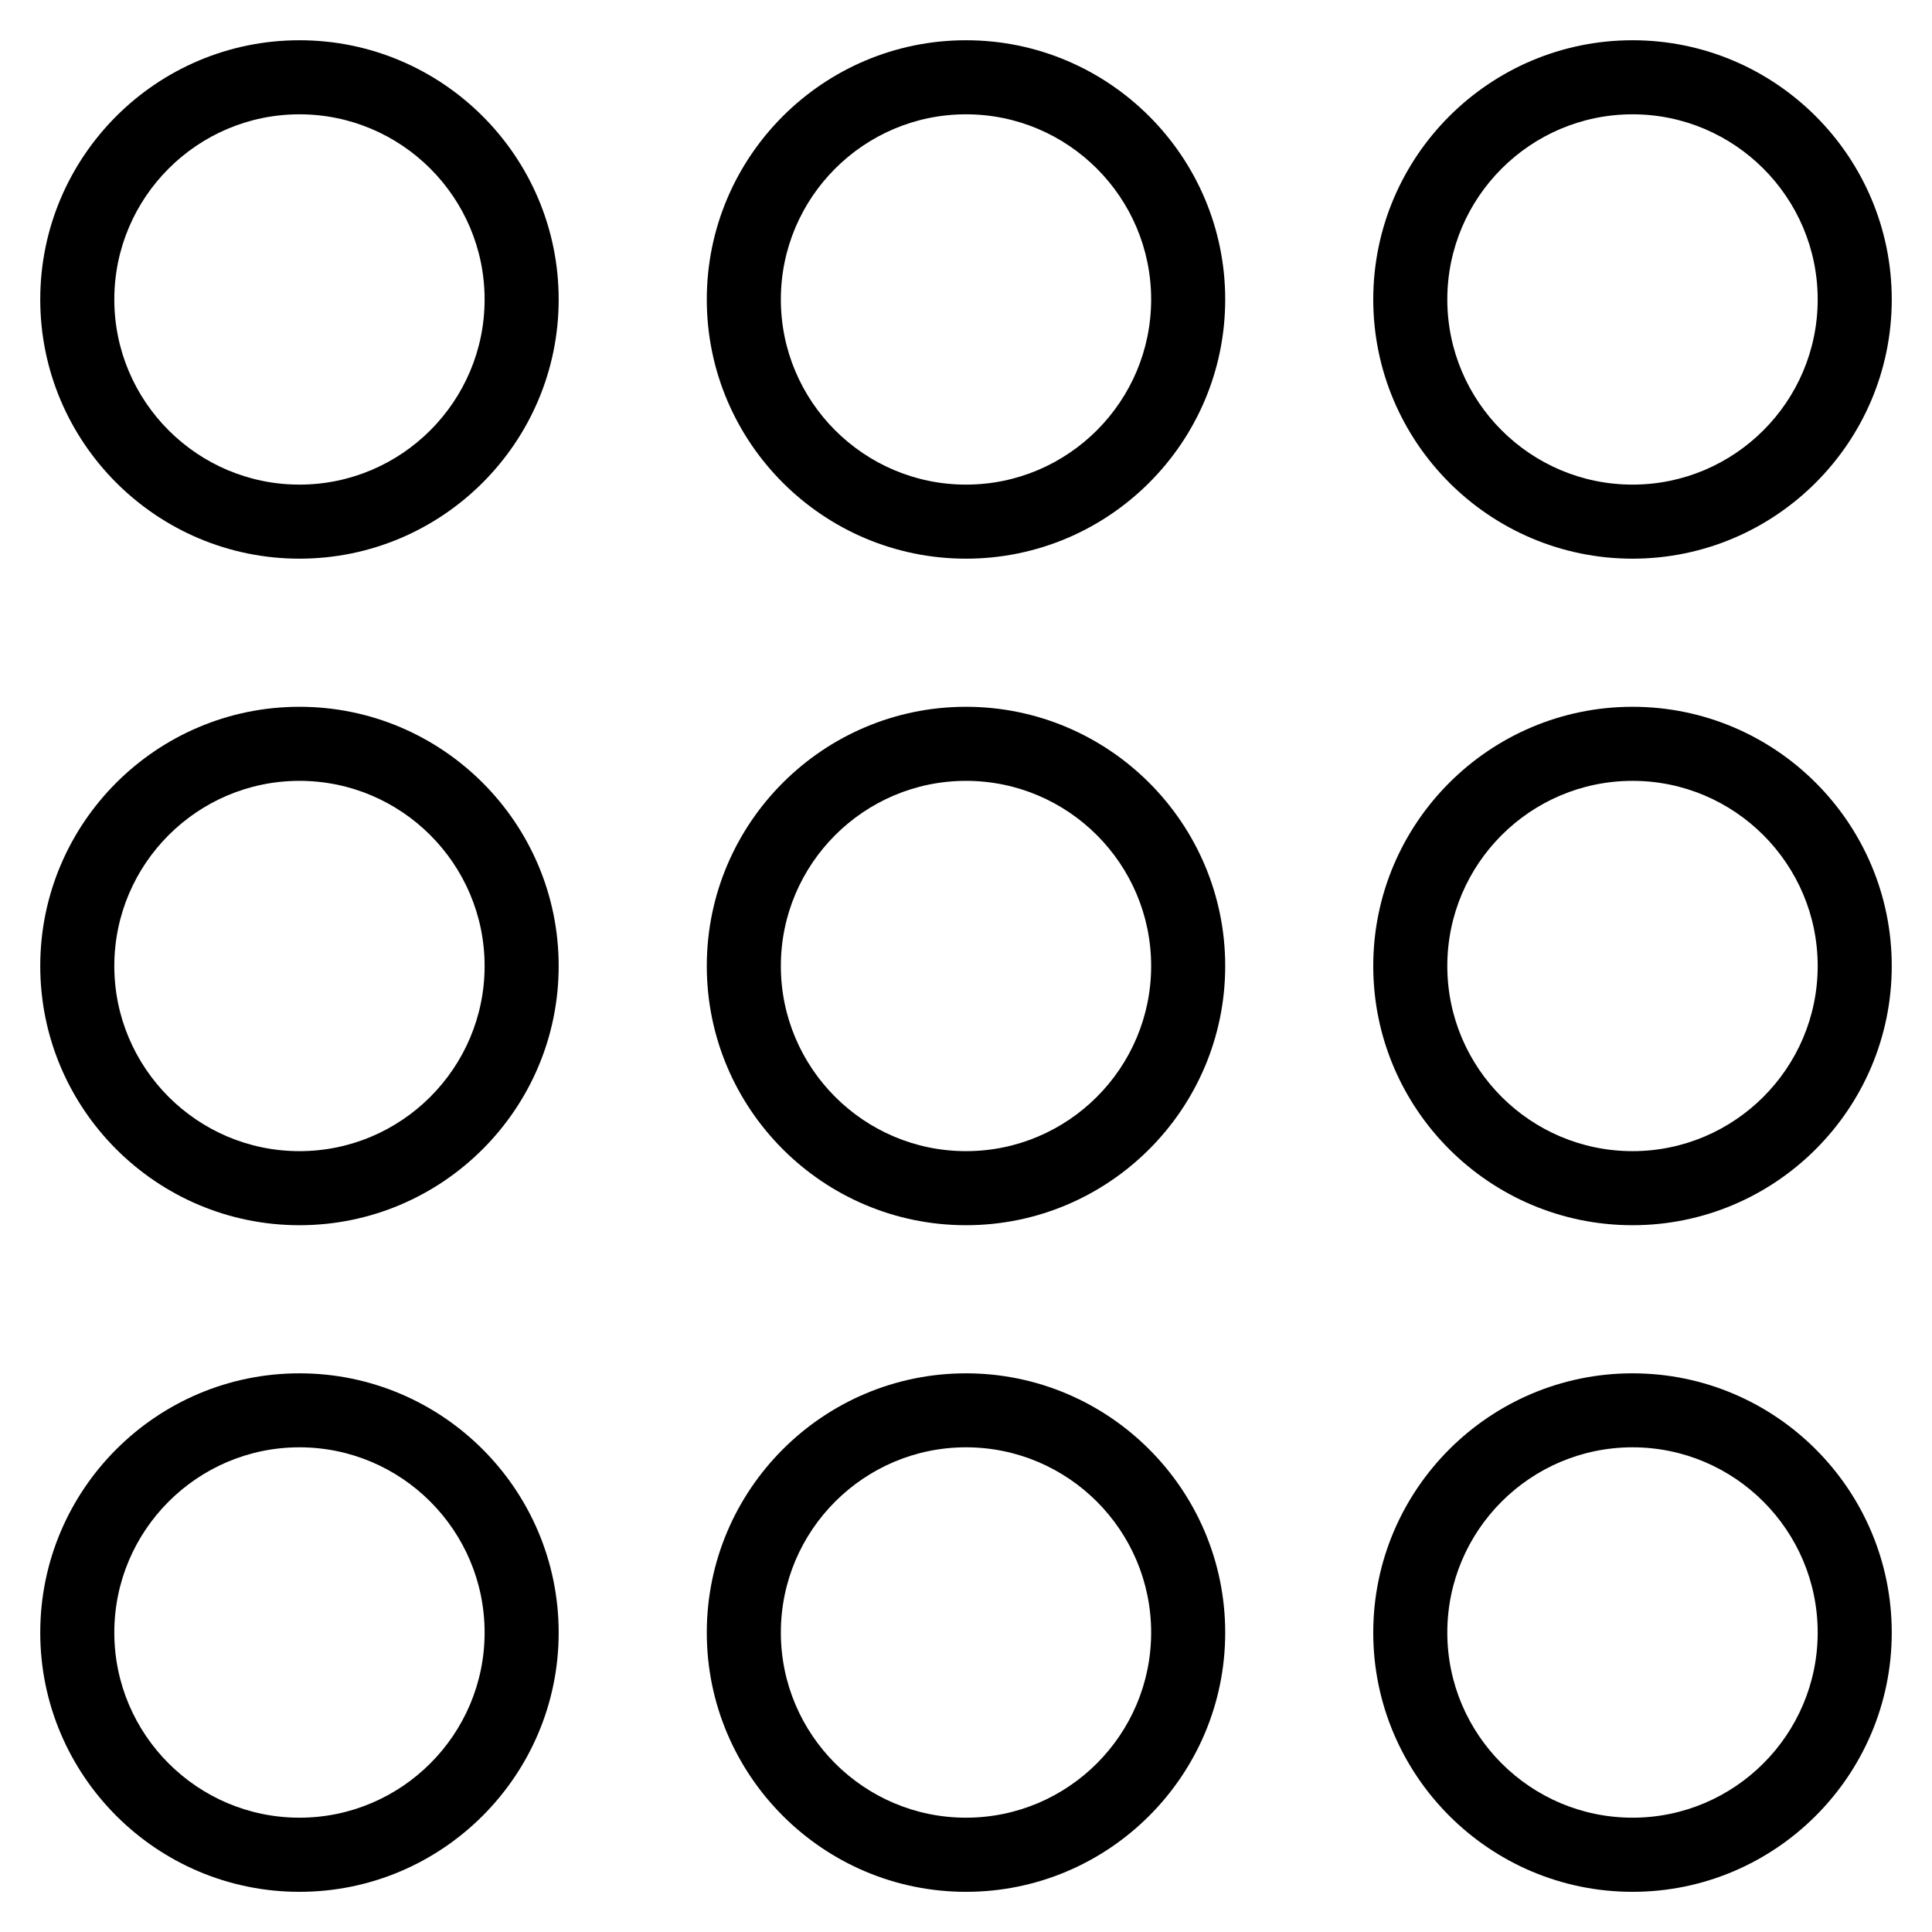 <?xml version="1.0" encoding="utf-8"?>
<!-- Generator: Adobe Illustrator 16.0.0, SVG Export Plug-In . SVG Version: 6.00 Build 0)  -->
<!DOCTYPE svg PUBLIC "-//W3C//DTD SVG 1.1//EN" "http://www.w3.org/Graphics/SVG/1.1/DTD/svg11.dtd">
<svg version="1.1" id="Layer_1" xmlns="http://www.w3.org/2000/svg" xmlns:xlink="http://www.w3.org/1999/xlink" x="0px" y="0px"
	 width="24px" height="24px" viewBox="0 0 24 24" enable-background="new 0 0 24 24" xml:space="preserve">
<g>
	<g>
		<path d="M3.72,0.5C1.944,0.5,0.5,1.944,0.5,3.72c0,1.776,1.444,3.22,3.22,3.22c1.775,0,3.22-1.444,3.22-3.22
			C6.94,1.944,5.496,0.5,3.72,0.5z M3.72,6.02c-1.268,0-2.3-1.032-2.3-2.3c0-1.268,1.032-2.3,2.3-2.3s2.3,1.032,2.3,2.3
			C6.02,4.988,4.988,6.02,3.72,6.02z M12,0.5c-1.775,0-3.22,1.444-3.22,3.22c0,1.776,1.444,3.22,3.22,3.22s3.22-1.444,3.22-3.22
			C15.22,1.944,13.775,0.5,12,0.5z M12,6.02c-1.268,0-2.3-1.032-2.3-2.3c0-1.268,1.032-2.3,2.3-2.3c1.269,0,2.3,1.032,2.3,2.3
			C14.3,4.988,13.269,6.02,12,6.02z M20.28,6.94c1.775,0,3.22-1.444,3.22-3.22c0-1.775-1.444-3.22-3.22-3.22
			c-1.776,0-3.221,1.444-3.221,3.22C17.06,5.496,18.504,6.94,20.28,6.94z M20.28,1.42c1.268,0,2.3,1.032,2.3,2.3
			c0,1.269-1.032,2.3-2.3,2.3c-1.269,0-2.301-1.032-2.301-2.3C17.979,2.452,19.012,1.42,20.28,1.42z M3.72,8.78
			C1.944,8.78,0.5,10.224,0.5,12c0,1.776,1.444,3.22,3.22,3.22c1.775,0,3.22-1.444,3.22-3.22C6.94,10.224,5.496,8.78,3.72,8.78z
			 M3.72,14.3c-1.268,0-2.3-1.032-2.3-2.3c0-1.268,1.032-2.3,2.3-2.3s2.3,1.032,2.3,2.3C6.02,13.268,4.988,14.3,3.72,14.3z M12,8.78
			c-1.775,0-3.22,1.444-3.22,3.22c0,1.776,1.444,3.22,3.22,3.22s3.22-1.444,3.22-3.22C15.22,10.224,13.775,8.78,12,8.78z M12,14.3
			c-1.268,0-2.3-1.032-2.3-2.3c0-1.268,1.032-2.3,2.3-2.3c1.269,0,2.3,1.032,2.3,2.3C14.3,13.268,13.269,14.3,12,14.3z M20.28,8.78
			c-1.776,0-3.221,1.444-3.221,3.22c0,1.776,1.444,3.22,3.221,3.22c1.775,0,3.22-1.444,3.22-3.22
			C23.5,10.224,22.056,8.78,20.28,8.78z M20.28,14.3c-1.269,0-2.301-1.032-2.301-2.3c0-1.268,1.032-2.3,2.301-2.3
			c1.268,0,2.3,1.032,2.3,2.3C22.58,13.268,21.548,14.3,20.28,14.3z M3.72,17.06c-1.776,0-3.22,1.444-3.22,3.221
			c0,1.774,1.444,3.22,3.22,3.22c1.775,0,3.22-1.445,3.22-3.22C6.94,18.504,5.496,17.06,3.72,17.06z M3.72,22.58
			c-1.268,0-2.3-1.032-2.3-2.3c0-1.269,1.032-2.301,2.3-2.301s2.3,1.032,2.3,2.301C6.02,21.548,4.988,22.58,3.72,22.58z M12,17.06
			c-1.775,0-3.22,1.444-3.22,3.221c0,1.774,1.444,3.22,3.22,3.22s3.22-1.445,3.22-3.22C15.22,18.504,13.775,17.06,12,17.06z
			 M12,22.58c-1.268,0-2.3-1.032-2.3-2.3c0-1.269,1.032-2.301,2.3-2.301c1.269,0,2.3,1.032,2.3,2.301
			C14.3,21.548,13.269,22.58,12,22.58z M20.28,17.06c-1.776,0-3.221,1.444-3.221,3.221c0,1.774,1.444,3.22,3.221,3.22
			c1.775,0,3.22-1.445,3.22-3.22C23.5,18.504,22.056,17.06,20.28,17.06z M20.28,22.58c-1.269,0-2.301-1.032-2.301-2.3
			c0-1.269,1.032-2.301,2.301-2.301c1.268,0,2.3,1.032,2.3,2.301C22.58,21.548,21.548,22.58,20.28,22.58z"/>
	</g>
</g>
</svg>
